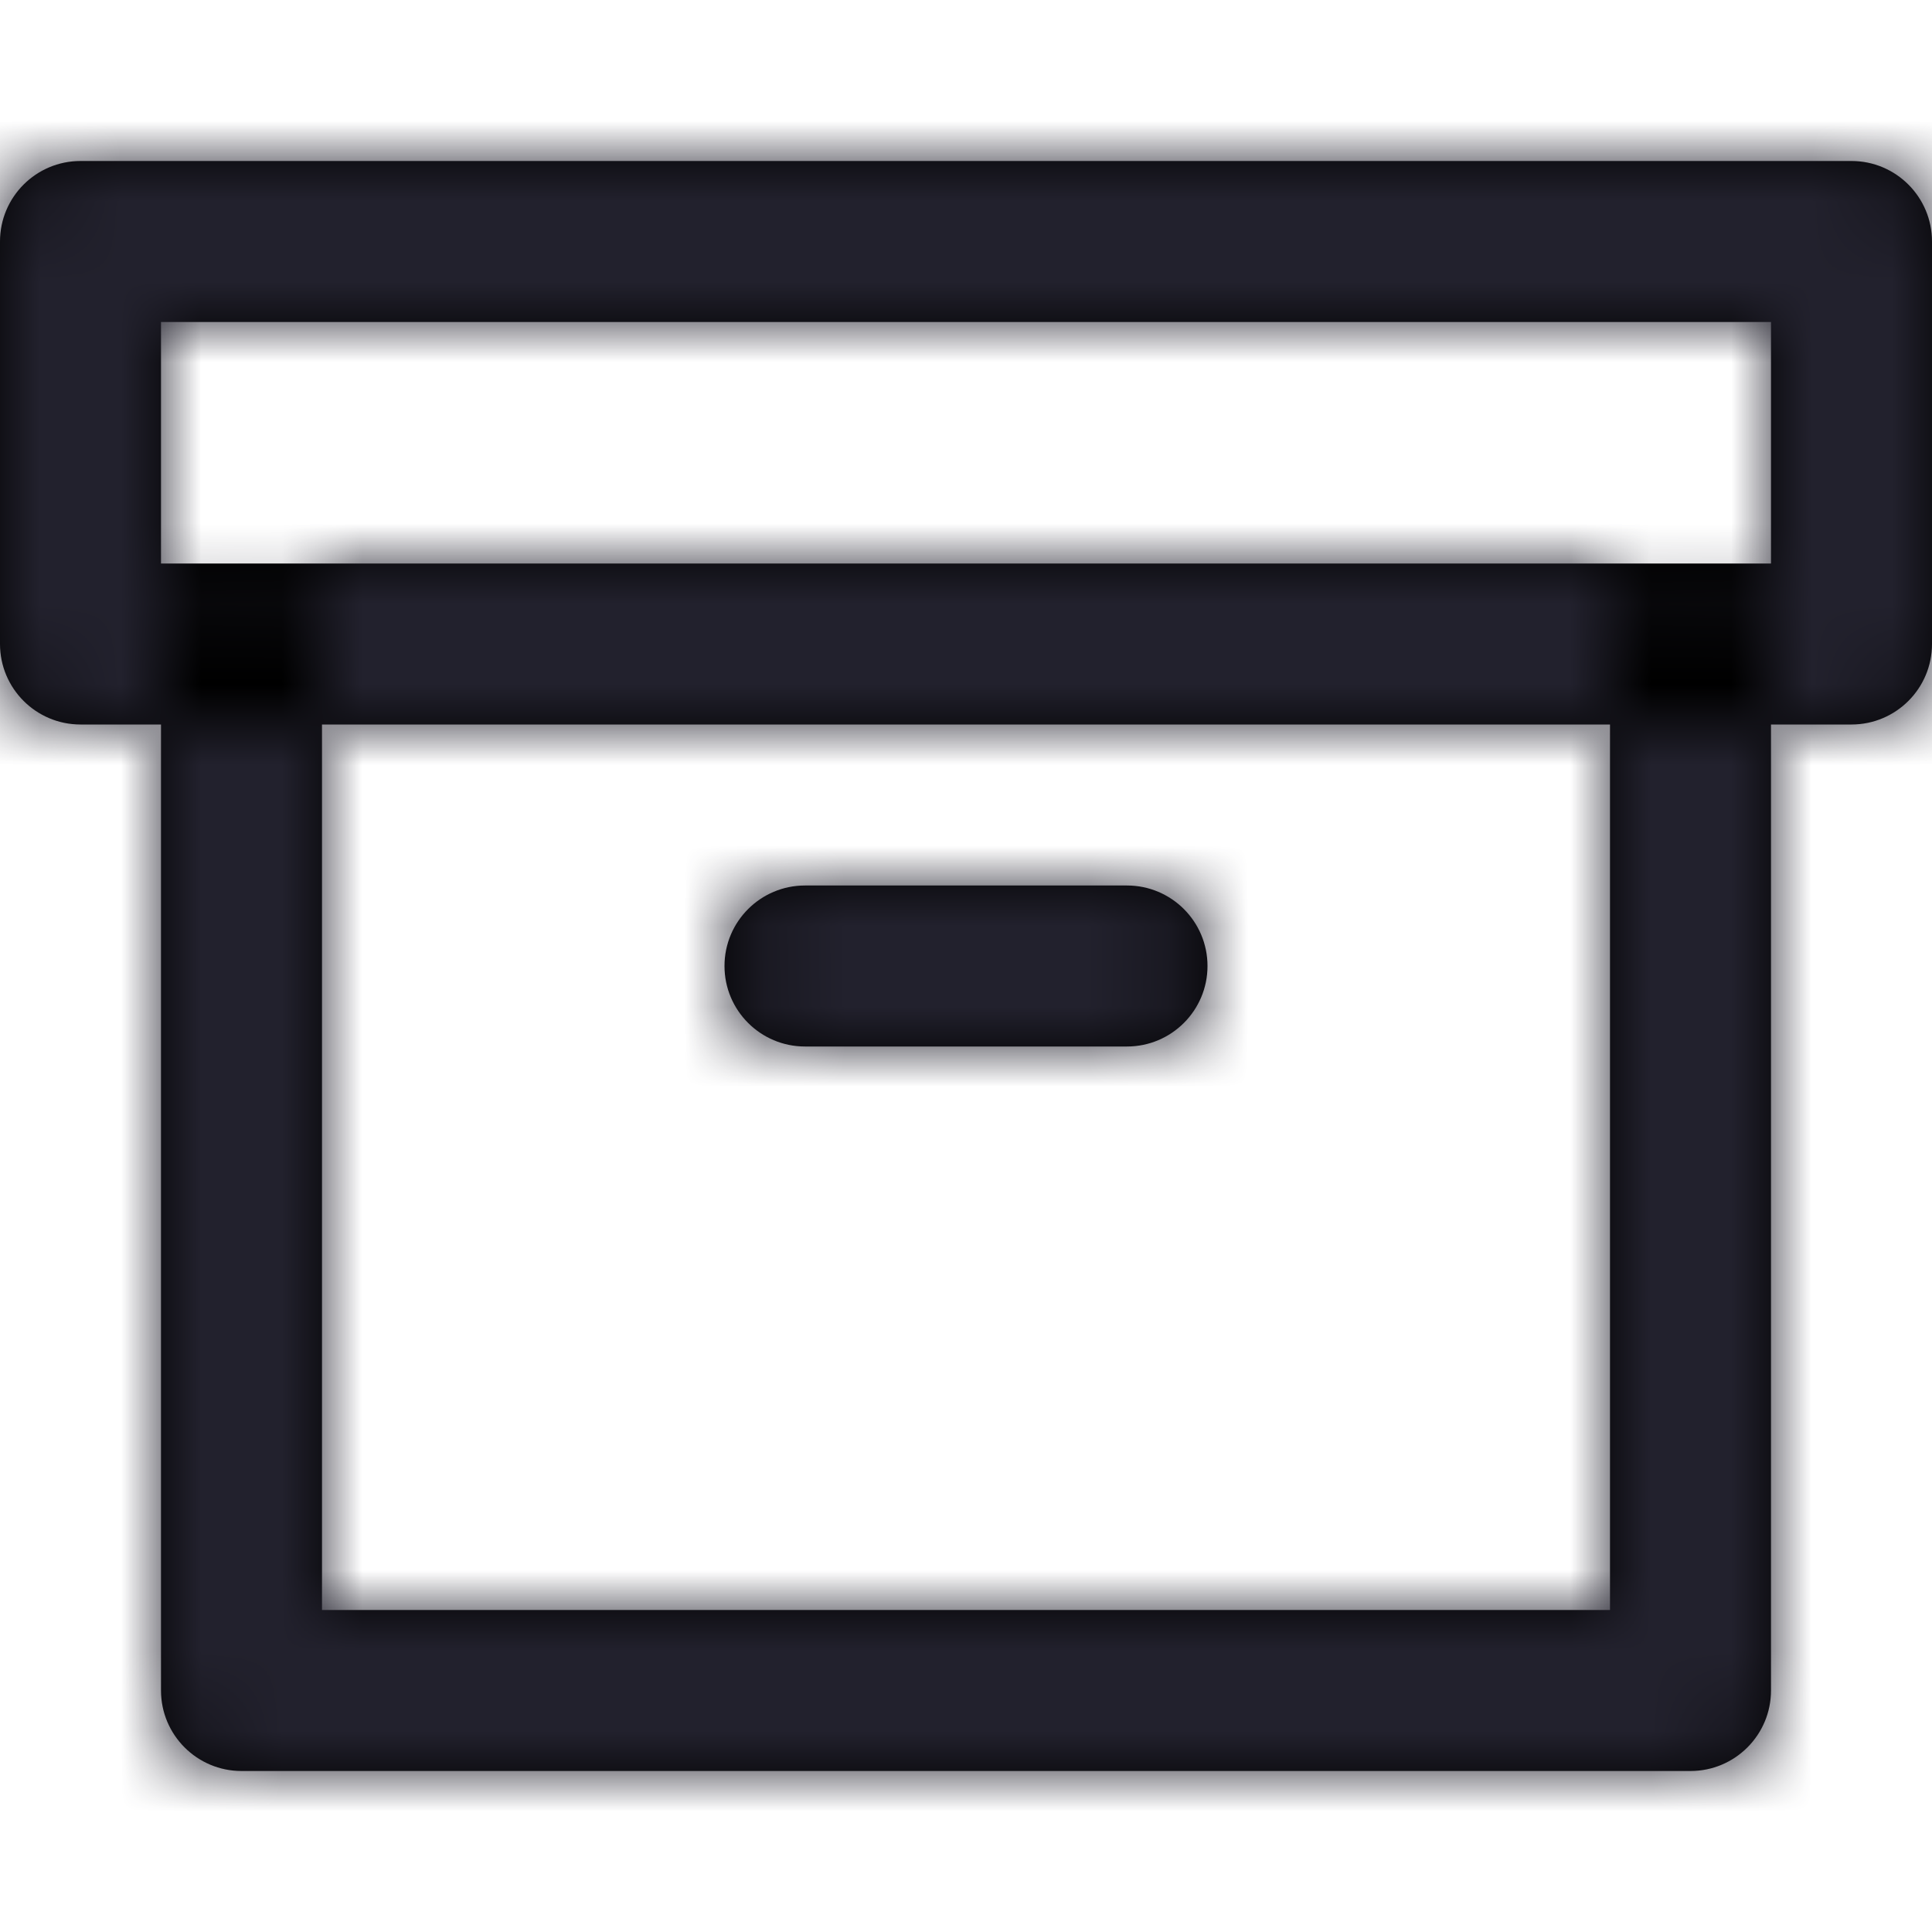 <?xml version="1.0" encoding="UTF-8"?>
<svg width="24px" height="24px" viewBox="0 0 24 24" version="1.1" xmlns="http://www.w3.org/2000/svg" xmlns:xlink="http://www.w3.org/1999/xlink">
    <title>Icon/archive</title>
    <defs>
        <path d="M20,20 L20,8 C20,7.448 20.448,7 21,7 C21.552,7 22,7.448 22,8 L22,21 C22,21.552 21.552,22 21,22 L3,22 C2.448,22 2,21.552 2,21 L2,8 C2,7.448 2.448,7 3,7 C3.552,7 4,7.448 4,8 L4,20 L20,20 Z M2,4 L2,7 L22,7 L22,4 L2,4 Z M14,11 C14.552,11 15,11.448 15,12 C15,12.552 14.552,13 14,13 L10,13 C9.448,13 9,12.552 9,12 C9,11.448 9.448,11 10,11 L14,11 Z M23,2 C23.552,2 24,2.448 24,3 L24,8 C24,8.552 23.552,9 23,9 L1,9 C0.448,9 0,8.552 0,8 L0,3 C0,2.448 0.448,2 1,2 L23,2 Z" id="path-1"></path>
    </defs>
    <g id="Icon/archive" stroke="none" stroke-width="1" fill="none" fill-rule="evenodd">
        <mask id="mask-2" fill="white">
            <use xlink:href="#path-1"></use>
        </mask>
        <use id="Mask" fill="#000000" fill-rule="nonzero" xlink:href="#path-1"></use>
        <g id="Icon-Color" mask="url(#mask-2)" fill="#22212D">
            <rect id="Shape" x="0" y="0" width="24" height="24"></rect>
        </g>
    </g>
</svg>